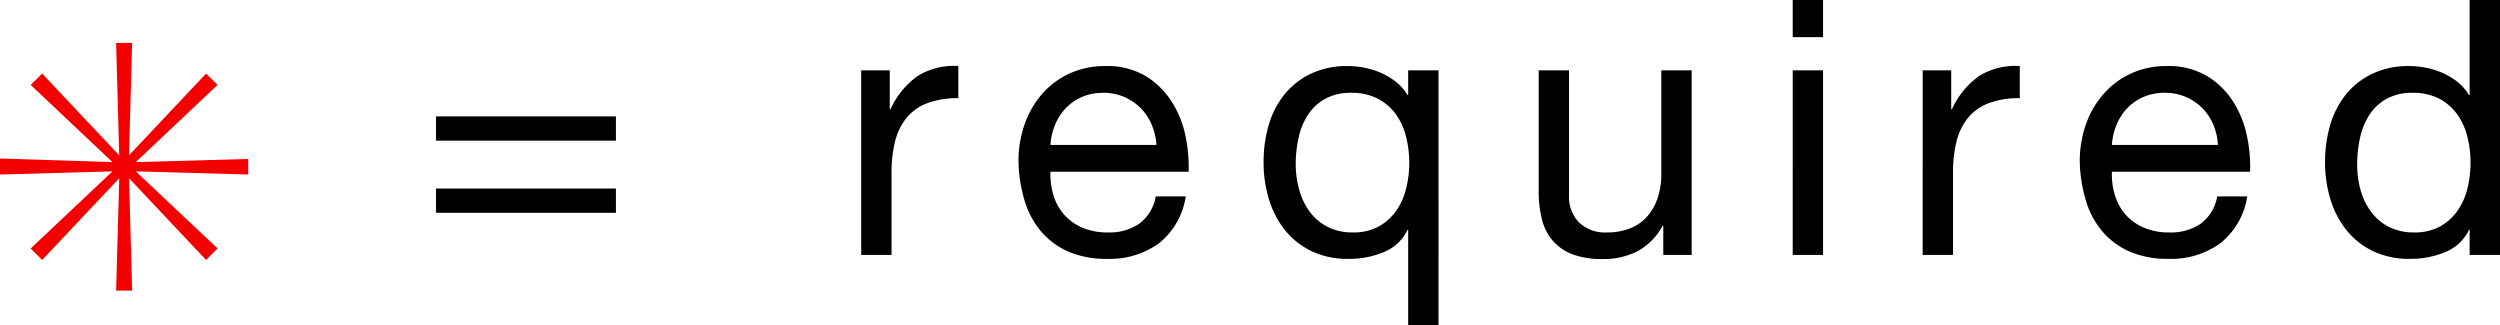 <svg xmlns="http://www.w3.org/2000/svg" width="70.021" height="9.11" viewBox="0 0 70.021 9.11">
  <g id="グループ_53" data-name="グループ 53" transform="translate(-323.269 -625.86)">
    <path id="パス_20" data-name="パス 20" d="M.48-1.86v.68H5.52v-.68ZM5.52-3.2v-.68H.48v.68Zm6.87-1.97V0h.85V-2.3a3.535,3.535,0,0,1,.1-.885,1.7,1.7,0,0,1,.32-.655,1.372,1.372,0,0,1,.58-.41,2.4,2.4,0,0,1,.87-.14v-.9a1.91,1.91,0,0,0-1.14.28,2.3,2.3,0,0,0-.76.93h-.02V-5.17Zm8.27,2.09H17.69a1.771,1.771,0,0,1,.13-.565,1.507,1.507,0,0,1,.3-.465,1.374,1.374,0,0,1,.455-.315,1.48,1.48,0,0,1,.595-.115,1.454,1.454,0,0,1,.585.115,1.472,1.472,0,0,1,.46.31,1.457,1.457,0,0,1,.31.465A1.739,1.739,0,0,1,20.66-3.08Zm.82,1.44h-.84a1.209,1.209,0,0,1-.455.76,1.471,1.471,0,0,1-.885.25,1.761,1.761,0,0,1-.73-.14,1.431,1.431,0,0,1-.51-.375,1.461,1.461,0,0,1-.29-.54,2.052,2.052,0,0,1-.08-.645h3.87a4.116,4.116,0,0,0-.085-.99,2.866,2.866,0,0,0-.38-.96,2.264,2.264,0,0,0-.73-.725A2.121,2.121,0,0,0,19.22-5.29a2.351,2.351,0,0,0-.975.2,2.291,2.291,0,0,0-.77.56,2.581,2.581,0,0,0-.5.85,3.111,3.111,0,0,0-.18,1.08,4.144,4.144,0,0,0,.175,1.09,2.379,2.379,0,0,0,.465.86,2.119,2.119,0,0,0,.765.56,2.656,2.656,0,0,0,1.075.2,2.347,2.347,0,0,0,1.46-.44A2.066,2.066,0,0,0,21.48-1.64Zm3.08-.9a3.4,3.4,0,0,1,.08-.74,1.958,1.958,0,0,1,.26-.64,1.354,1.354,0,0,1,.48-.45,1.46,1.46,0,0,1,.73-.17,1.578,1.578,0,0,1,.75.165,1.456,1.456,0,0,1,.505.435,1.819,1.819,0,0,1,.285.625,2.979,2.979,0,0,1,.09.735,3,3,0,0,1-.085.71,1.861,1.861,0,0,1-.275.625,1.463,1.463,0,0,1-.49.445,1.46,1.46,0,0,1-.73.17,1.518,1.518,0,0,1-.715-.16,1.421,1.421,0,0,1-.5-.43,1.9,1.9,0,0,1-.29-.615A2.644,2.644,0,0,1,24.56-2.54Zm4,4.51V-5.17h-.85v.69h-.02a1.369,1.369,0,0,0-.345-.385,1.96,1.96,0,0,0-.435-.25,2.183,2.183,0,0,0-.46-.135,2.518,2.518,0,0,0-.43-.04,2.353,2.353,0,0,0-1.035.215,2.125,2.125,0,0,0-.74.58,2.449,2.449,0,0,0-.44.855A3.647,3.647,0,0,0,23.66-2.6a3.534,3.534,0,0,0,.15,1.04,2.571,2.571,0,0,0,.445.86,2.151,2.151,0,0,0,.74.59A2.332,2.332,0,0,0,26.04.11a2.52,2.52,0,0,0,.99-.19,1.251,1.251,0,0,0,.66-.62h.02V1.97ZM35.65,0V-5.17H34.8v2.92a2.094,2.094,0,0,1-.1.645,1.465,1.465,0,0,1-.285.515,1.266,1.266,0,0,1-.475.34,1.732,1.732,0,0,1-.675.12,1.041,1.041,0,0,1-.77-.28,1.027,1.027,0,0,1-.28-.76v-3.5h-.85v3.4A3.2,3.2,0,0,0,31.455-1a1.449,1.449,0,0,0,.3.595,1.355,1.355,0,0,0,.55.385,2.318,2.318,0,0,0,.85.135,2.067,2.067,0,0,0,.99-.225,1.737,1.737,0,0,0,.69-.705h.02V0Zm3.68-6.1V-7.14h-.85V-6.1Zm-.85.93V0h.85V-5.17Zm3.64,0V0h.85V-2.3a3.535,3.535,0,0,1,.1-.885,1.7,1.7,0,0,1,.32-.655,1.372,1.372,0,0,1,.58-.41,2.4,2.4,0,0,1,.87-.14v-.9a1.91,1.91,0,0,0-1.14.28,2.3,2.3,0,0,0-.76.93h-.02V-5.17Zm8.27,2.09H47.42a1.77,1.77,0,0,1,.13-.565,1.507,1.507,0,0,1,.3-.465,1.374,1.374,0,0,1,.455-.315,1.48,1.48,0,0,1,.6-.115,1.454,1.454,0,0,1,.585.115,1.472,1.472,0,0,1,.46.31,1.457,1.457,0,0,1,.31.465A1.739,1.739,0,0,1,50.39-3.08Zm.82,1.44h-.84a1.209,1.209,0,0,1-.455.76,1.471,1.471,0,0,1-.885.25,1.761,1.761,0,0,1-.73-.14,1.431,1.431,0,0,1-.51-.375,1.461,1.461,0,0,1-.29-.54,2.052,2.052,0,0,1-.08-.645h3.87a4.116,4.116,0,0,0-.085-.99,2.866,2.866,0,0,0-.38-.96,2.264,2.264,0,0,0-.73-.725A2.121,2.121,0,0,0,48.95-5.29a2.351,2.351,0,0,0-.975.2,2.291,2.291,0,0,0-.77.56,2.581,2.581,0,0,0-.505.85,3.111,3.111,0,0,0-.18,1.08,4.144,4.144,0,0,0,.175,1.09,2.379,2.379,0,0,0,.465.86,2.119,2.119,0,0,0,.765.56A2.656,2.656,0,0,0,49,.11a2.347,2.347,0,0,0,1.46-.44A2.066,2.066,0,0,0,51.21-1.64Zm3.08-.9a3.4,3.4,0,0,1,.08-.74,1.958,1.958,0,0,1,.26-.64,1.354,1.354,0,0,1,.48-.45,1.46,1.46,0,0,1,.73-.17,1.578,1.578,0,0,1,.75.165,1.456,1.456,0,0,1,.5.435,1.819,1.819,0,0,1,.285.625,2.979,2.979,0,0,1,.09.735,3,3,0,0,1-.085.71,1.861,1.861,0,0,1-.275.625,1.463,1.463,0,0,1-.49.445,1.46,1.46,0,0,1-.73.17,1.518,1.518,0,0,1-.715-.16,1.421,1.421,0,0,1-.5-.43,1.9,1.9,0,0,1-.29-.615A2.643,2.643,0,0,1,54.29-2.54Zm4,2.54V-7.14h-.85v2.66h-.02a1.369,1.369,0,0,0-.345-.385,1.96,1.96,0,0,0-.435-.25,2.183,2.183,0,0,0-.46-.135,2.518,2.518,0,0,0-.43-.04,2.353,2.353,0,0,0-1.035.215,2.125,2.125,0,0,0-.74.58,2.449,2.449,0,0,0-.44.855A3.647,3.647,0,0,0,53.39-2.6a3.534,3.534,0,0,0,.15,1.04,2.571,2.571,0,0,0,.445.86,2.151,2.151,0,0,0,.74.59A2.332,2.332,0,0,0,55.77.11a2.52,2.52,0,0,0,.99-.19,1.251,1.251,0,0,0,.66-.62h.02V0Z" transform="translate(335 633)"/>
    <g id="コンポーネント_32_8" data-name="コンポーネント 32 – 8" transform="translate(323.269 627.062)">
      <path id="パス_21" data-name="パス 21" d="M7.222-3.252,4.072-3.34l2.29,2.158L6.04-.859,3.882-3.149,3.97,0H3.521l.088-3.149L1.45-.859l-.322-.322L3.418-3.34.269-3.252V-3.7l3.149.1L1.128-5.762l.322-.317,2.158,2.29L3.521-6.938H3.97L3.882-3.789,6.04-6.079l.322.317L4.072-3.6l3.149-.088Z" transform="translate(-0.269 6.938)" fill="#f50000"/>
    </g>
  </g>
</svg>
